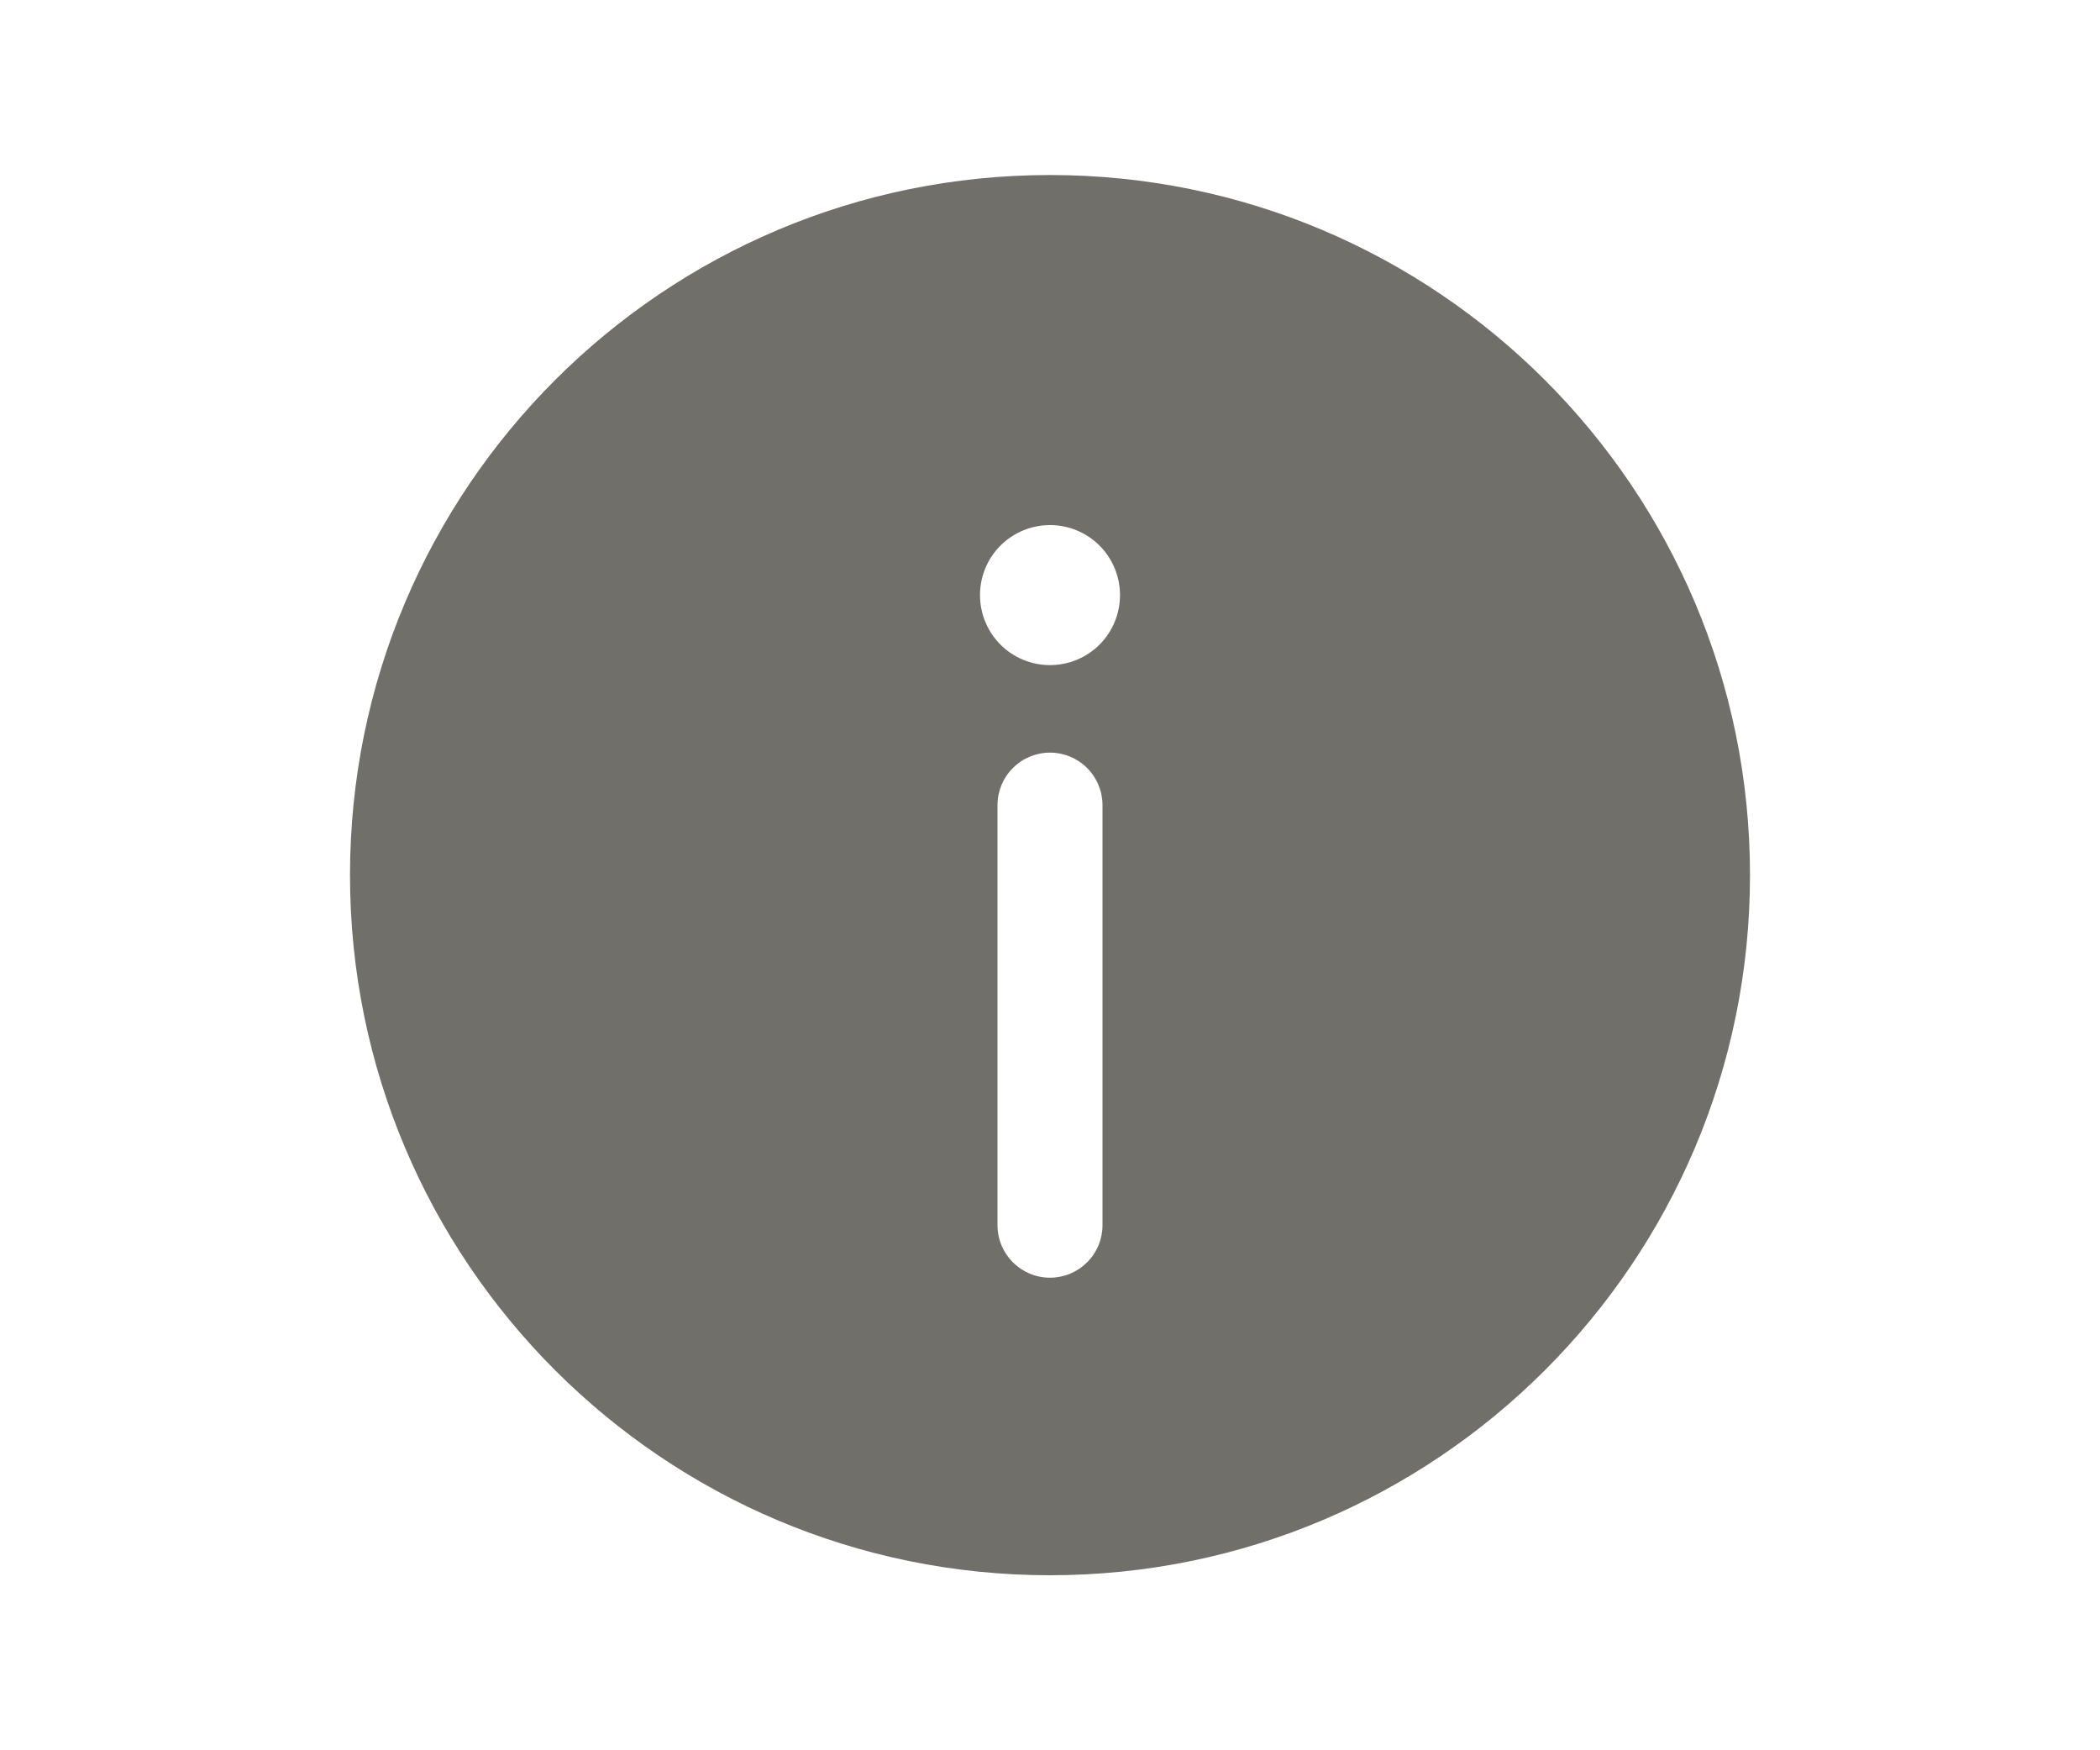 <svg width="24" height="20" viewBox="0 0 24 20" fill="none" xmlns="http://www.w3.org/2000/svg">
<path fill-rule="evenodd" clip-rule="evenodd" d="M20 10C20 14.418 16.418 18 12 18C7.582 18 4 14.418 4 10C4 5.582 7.582 2 12 2C16.418 2 20 5.582 20 10ZM12 14.6C12.159 14.6 12.312 14.537 12.424 14.424C12.537 14.312 12.6 14.159 12.6 14V9.2C12.6 9.041 12.537 8.888 12.424 8.776C12.312 8.663 12.159 8.6 12 8.6C11.841 8.6 11.688 8.663 11.576 8.776C11.463 8.888 11.4 9.041 11.4 9.2V14C11.4 14.331 11.669 14.6 12 14.6ZM12 6C12.212 6 12.416 6.084 12.566 6.234C12.716 6.384 12.8 6.588 12.8 6.8C12.8 7.012 12.716 7.216 12.566 7.366C12.416 7.516 12.212 7.6 12 7.6C11.788 7.6 11.584 7.516 11.434 7.366C11.284 7.216 11.2 7.012 11.2 6.8C11.2 6.588 11.284 6.384 11.434 6.234C11.584 6.084 11.788 6 12 6Z" fill="#716F6A"/>
</svg>
